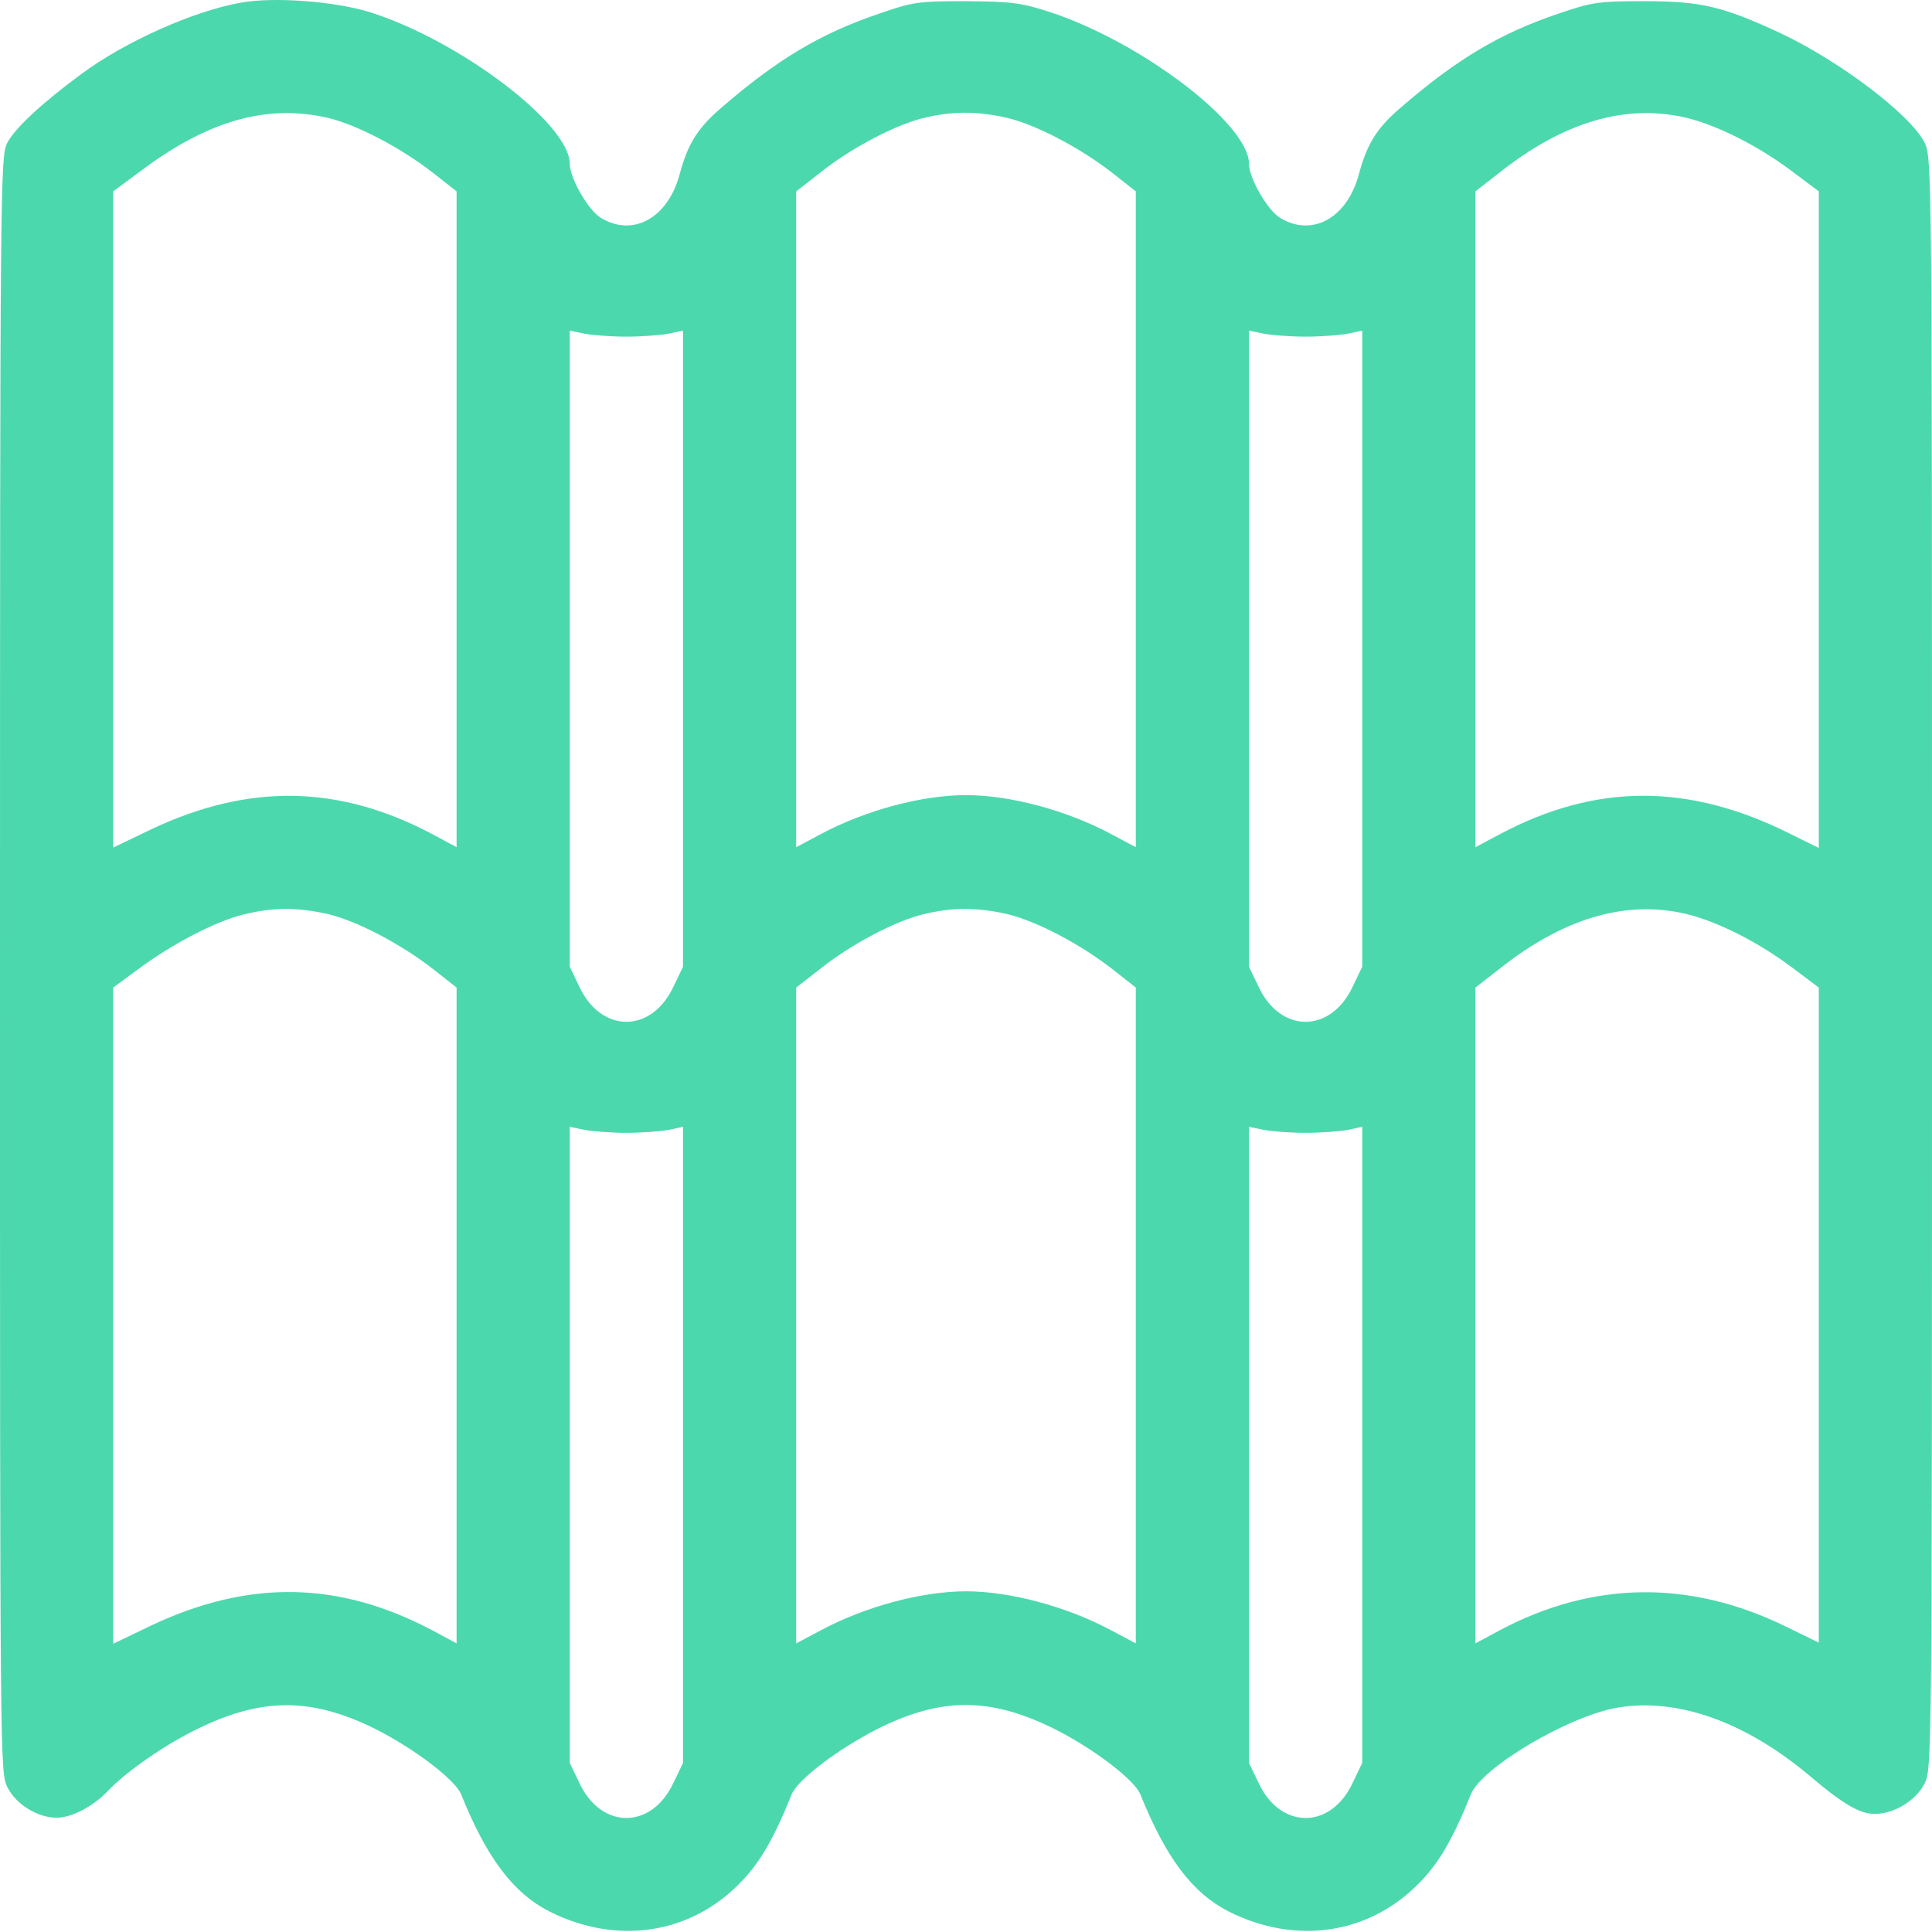 <svg width="100" height="100" viewBox="0 0 100 100" fill="none" xmlns="http://www.w3.org/2000/svg">
<path d="M12.461 0.139C10.02 0.569 6.484 2.151 4.238 3.811C2.188 5.315 0.762 6.643 0.371 7.405C0.02 8.108 0 9.261 0 49.944C0 91.468 0 91.76 0.391 92.522C0.84 93.401 1.953 94.085 2.93 94.085C3.711 94.085 4.824 93.499 5.566 92.718C6.562 91.663 8.633 90.237 10.371 89.417C13.633 87.854 16.172 87.874 19.434 89.495C21.445 90.51 23.555 92.112 23.867 92.874C25.195 96.175 26.562 97.972 28.418 98.928C31.934 100.706 35.781 100.12 38.379 97.385C39.355 96.37 40.059 95.159 40.977 92.874C41.289 92.112 43.379 90.53 45.41 89.495C48.711 87.835 51.25 87.835 54.59 89.495C56.602 90.51 58.711 92.112 59.023 92.874C60.352 96.175 61.719 97.972 63.574 98.928C67.09 100.706 70.938 100.12 73.535 97.385C74.512 96.37 75.215 95.159 76.133 92.874C76.699 91.468 81.25 88.792 83.75 88.382C86.856 87.874 90.352 89.124 93.691 91.936C95.391 93.382 96.269 93.889 97.031 93.889C98.027 93.889 99.16 93.206 99.609 92.327C100 91.565 100 91.272 100 49.846C100 8.655 100 8.128 99.609 7.366C98.867 5.921 95.234 3.167 92.168 1.721C89.141 0.315 88.047 0.061 85.059 0.061C82.715 0.061 82.383 0.12 80.664 0.706C77.598 1.741 75.371 3.089 72.5 5.569C71.25 6.643 70.762 7.444 70.332 9.026C69.727 11.292 67.91 12.288 66.25 11.272C65.606 10.882 64.648 9.221 64.648 8.479C64.648 6.409 59.043 2.151 54.297 0.608C52.832 0.139 52.344 0.081 50 0.061C47.52 0.061 47.246 0.1 45.508 0.706C42.441 1.741 40.215 3.089 37.344 5.569C36.094 6.643 35.605 7.444 35.176 9.026C34.57 11.292 32.754 12.288 31.094 11.272C30.449 10.882 29.492 9.221 29.492 8.479C29.492 6.409 23.789 2.093 19.141 0.628C17.305 0.061 14.141 -0.173 12.461 0.139ZM16.953 6.096C18.457 6.448 20.742 7.639 22.441 8.968L23.633 9.905V26.878V43.85L22.363 43.167C17.559 40.628 12.91 40.53 7.852 42.913L5.859 43.87V26.897V9.905L7.285 8.85C10.742 6.253 13.789 5.374 16.953 6.096ZM52.109 6.096C53.613 6.448 55.898 7.639 57.598 8.968L58.789 9.905V26.878V43.85L57.539 43.186C55.215 41.936 52.266 41.155 50 41.155C47.734 41.155 44.785 41.936 42.461 43.186L41.211 43.85V26.878V9.905L42.441 8.948C44.023 7.678 46.328 6.468 47.773 6.116C49.297 5.745 50.527 5.745 52.109 6.096ZM87.285 6.096C88.887 6.487 90.957 7.522 92.734 8.85L94.141 9.905V26.897V43.889L92.637 43.147C87.402 40.53 82.598 40.53 77.617 43.186L76.367 43.85V26.878V9.905L77.598 8.948C80.918 6.311 84.141 5.354 87.285 6.096ZM32.422 17.425C33.223 17.425 34.219 17.346 34.629 17.268L35.352 17.112V33.577V50.042L34.863 51.057C33.73 53.499 31.113 53.499 29.98 51.057L29.492 50.042V33.577V17.112L30.234 17.268C30.625 17.346 31.621 17.425 32.422 17.425ZM67.578 17.425C68.379 17.425 69.375 17.346 69.785 17.268L70.508 17.112V33.577V50.042L70.019 51.057C68.887 53.499 66.269 53.499 65.137 51.057L64.648 50.042V33.577V17.112L65.391 17.268C65.781 17.346 66.777 17.425 67.578 17.425ZM16.953 47.307C18.457 47.659 20.742 48.85 22.441 50.178L23.633 51.116V68.089V85.061L22.363 84.378C17.559 81.839 12.91 81.741 7.852 84.124L5.859 85.081V68.089V51.116L7.188 50.139C8.926 48.85 11.211 47.659 12.637 47.327C14.141 46.956 15.371 46.956 16.953 47.307ZM52.109 47.307C53.613 47.659 55.898 48.85 57.598 50.178L58.789 51.116V68.089V85.061L57.539 84.397C55.215 83.147 52.266 82.366 50 82.366C47.734 82.366 44.785 83.147 42.461 84.397L41.211 85.061V68.089V51.116L42.441 50.159C44.023 48.889 46.328 47.678 47.773 47.327C49.297 46.956 50.527 46.956 52.109 47.307ZM87.285 47.307C88.887 47.698 90.957 48.733 92.734 50.061L94.141 51.116V68.069V85.022L92.461 84.202C87.481 81.76 82.461 81.819 77.637 84.378L76.367 85.061V68.089V51.116L77.598 50.159C80.918 47.522 84.141 46.565 87.285 47.307ZM32.422 58.636C33.223 58.636 34.219 58.557 34.629 58.479L35.352 58.323V74.788V91.253L34.863 92.268C33.73 94.71 31.113 94.71 29.98 92.268L29.492 91.253V74.788V58.323L30.234 58.479C30.625 58.557 31.621 58.636 32.422 58.636ZM67.578 58.636C68.379 58.636 69.375 58.557 69.785 58.479L70.508 58.323V74.788V91.253L70.019 92.268C68.887 94.71 66.269 94.71 65.137 92.268L64.648 91.253V74.788V58.323L65.391 58.479C65.781 58.557 66.777 58.636 67.578 58.636Z" fill="#4CD8AD"/>
</svg>
